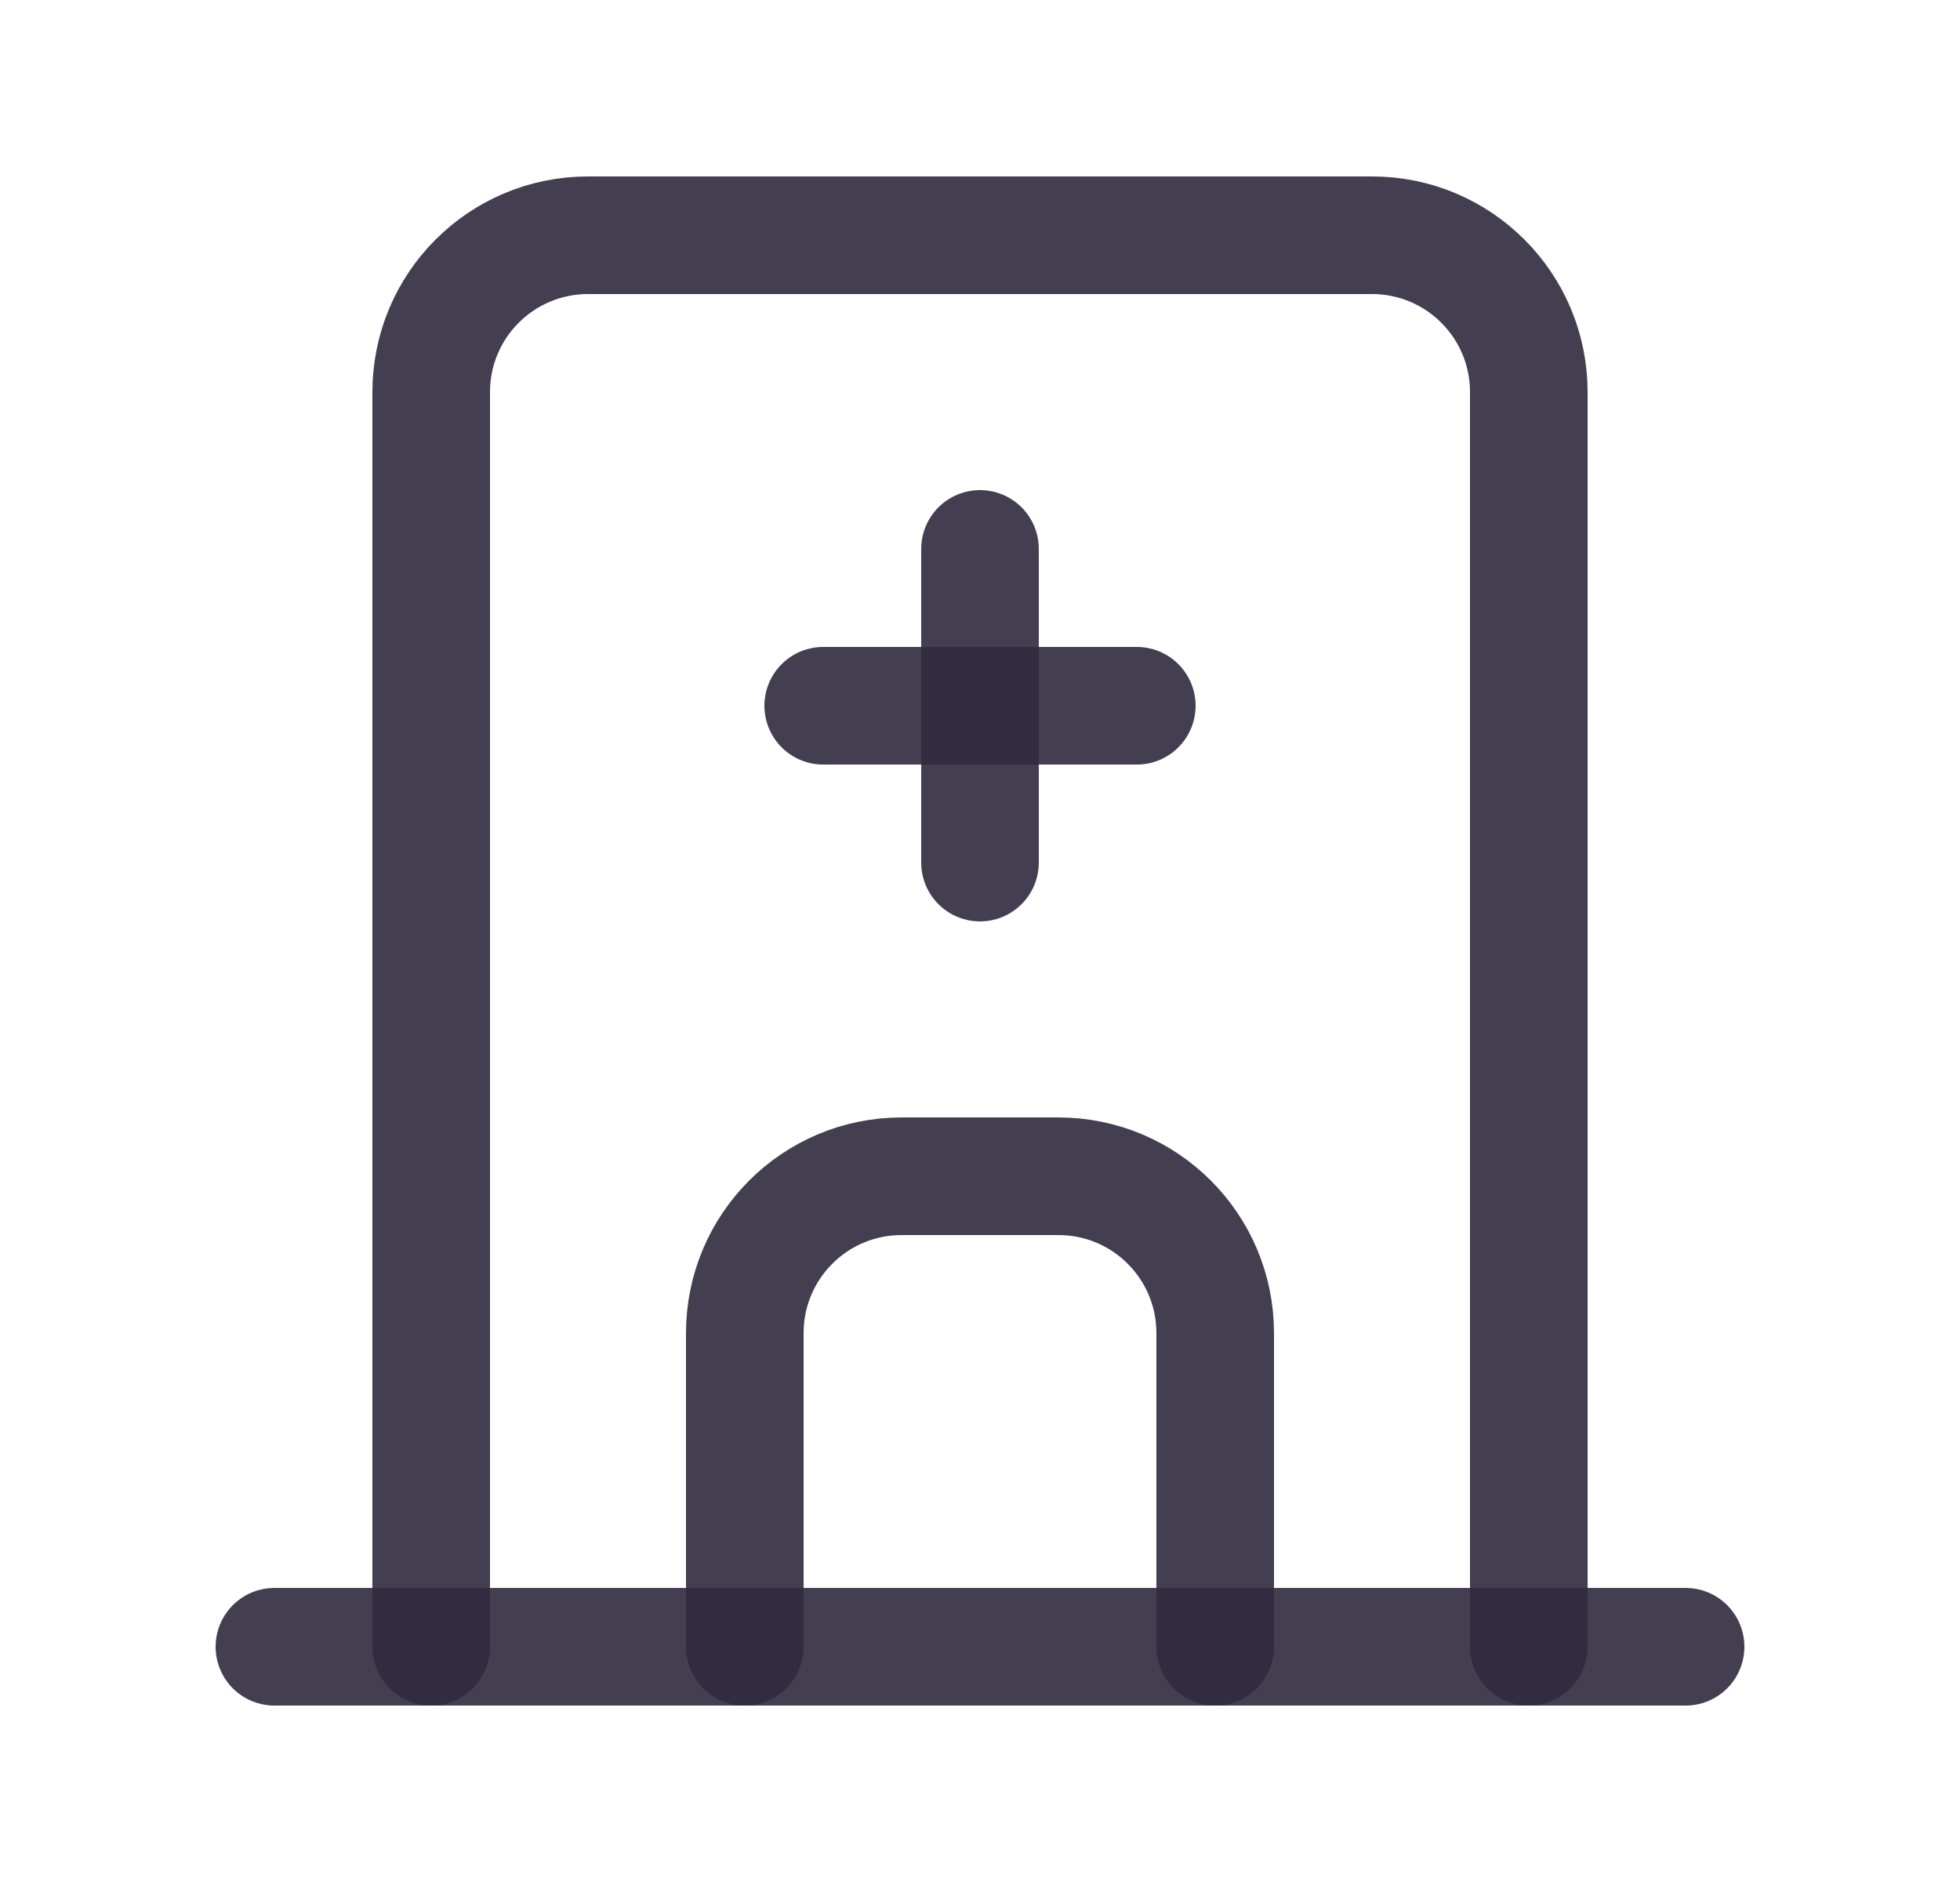<svg width="25" height="24" viewBox="0 0 25 24" fill="none" xmlns="http://www.w3.org/2000/svg">
<path d="M3.5 21H21.5" stroke="#2F2B3D" stroke-opacity="0.9" stroke-width="1.5" stroke-linecap="round" stroke-linejoin="round"/>
<path d="M5.5 21V5C5.5 3.895 6.395 3 7.5 3H17.5C18.605 3 19.5 3.895 19.5 5V21" stroke="#2F2B3D" stroke-opacity="0.9" stroke-width="1.5" stroke-linecap="round" stroke-linejoin="round"/>
<path d="M9.5 21V17C9.5 15.895 10.395 15 11.5 15H13.5C14.605 15 15.5 15.895 15.5 17V21" stroke="#2F2B3D" stroke-opacity="0.9" stroke-width="1.5" stroke-linecap="round" stroke-linejoin="round"/>
<path d="M10.5 9H14.5" stroke="#2F2B3D" stroke-opacity="0.9" stroke-width="1.5" stroke-linecap="round" stroke-linejoin="round"/>
<path d="M12.5 7V11" stroke="#2F2B3D" stroke-opacity="0.9" stroke-width="1.5" stroke-linecap="round" stroke-linejoin="round"/>
</svg>
